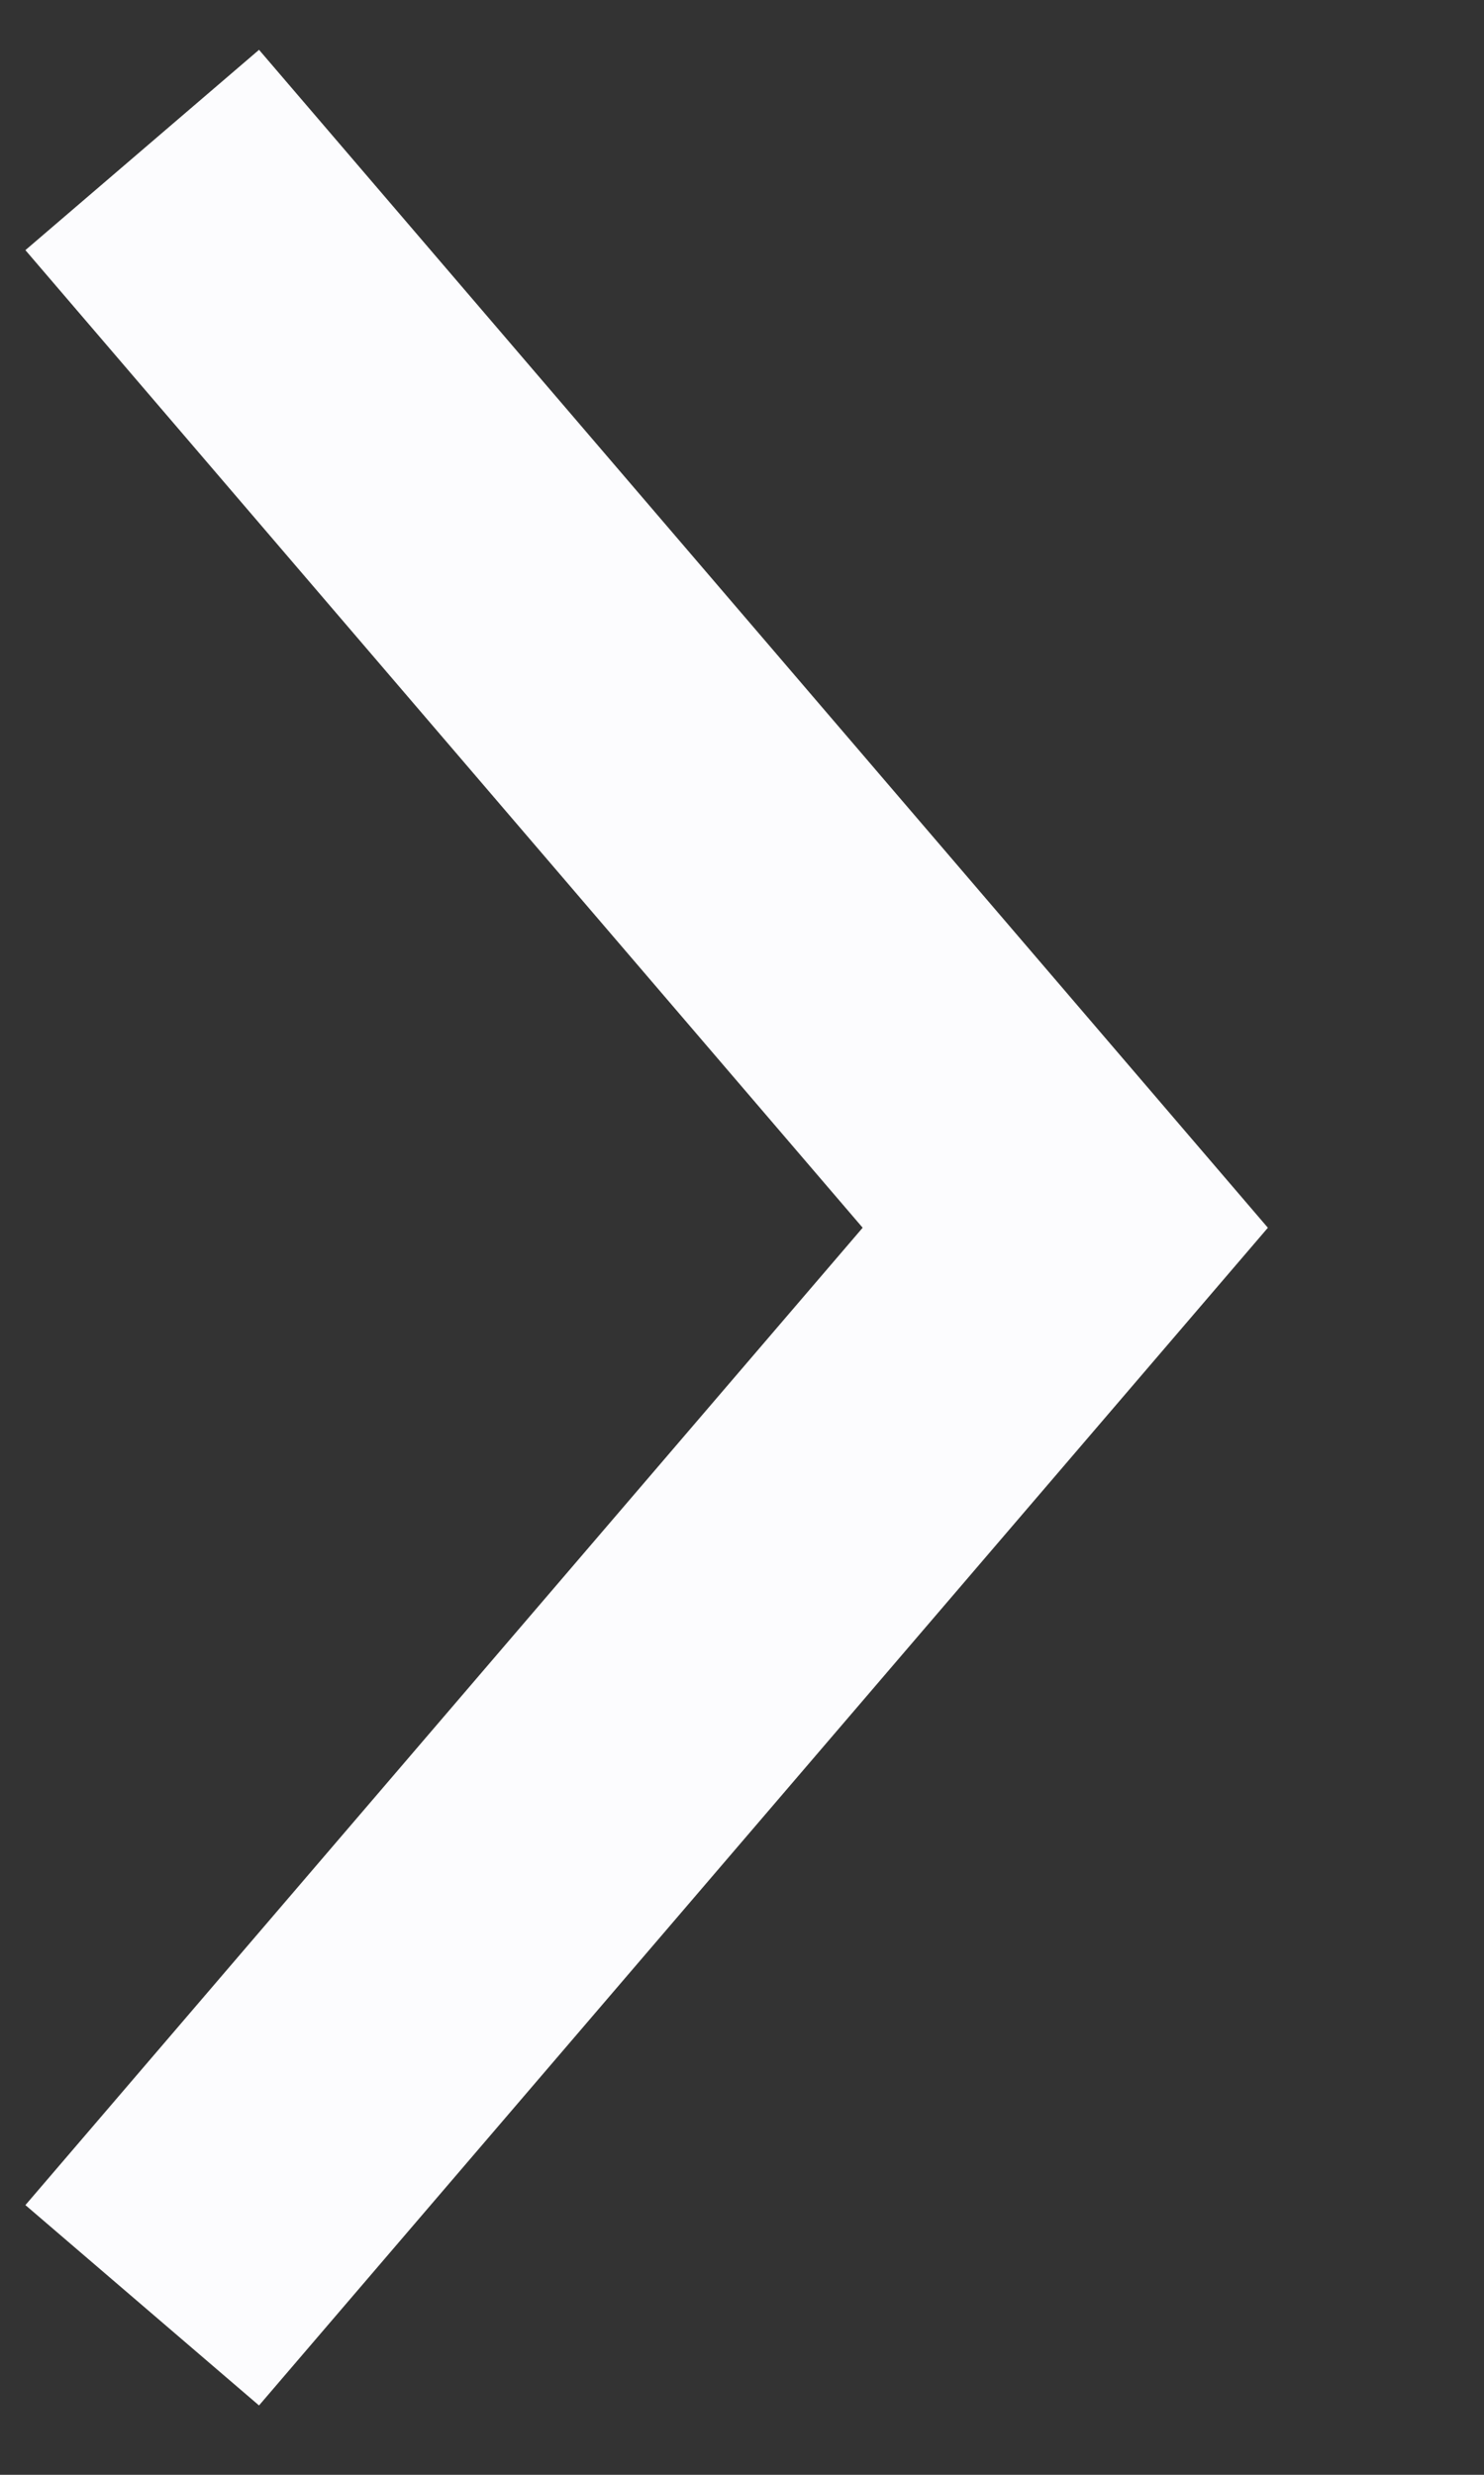 <svg width="6" height="10" viewBox="0 0 6 10" fill="none" xmlns="http://www.w3.org/2000/svg">
<rect x="0" y="0" width="6" height="10" fill="#333333" stroke="none"/>
<path id="Vector 48" d="M0.575 0.606L4.307 4.961L0.575 9.315" stroke="#FCFCFE" stroke-width="1.244"/>
</svg>
